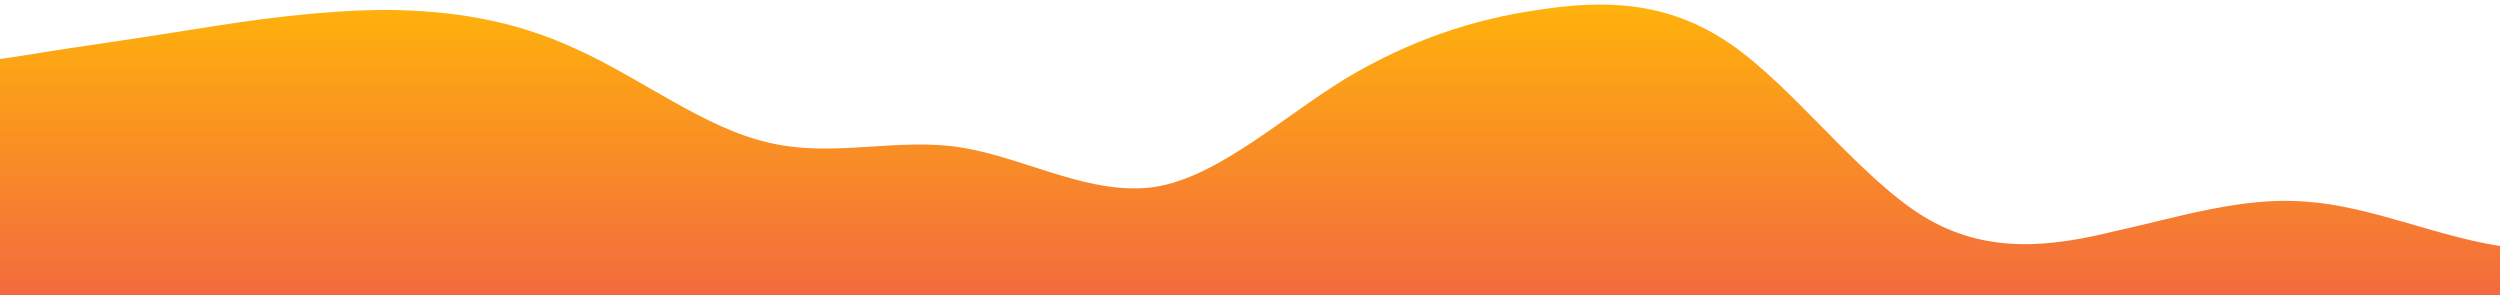 <?xml version="1.0" standalone="no"?>
<svg xmlns:xlink="http://www.w3.org/1999/xlink" id="wave" style="transform:rotate(0deg); transition: 0.3s" viewBox="0 0 1440 170" version="1.1" xmlns="http://www.w3.org/2000/svg"><defs><linearGradient id="sw-gradient-0" x1="0" x2="0" y1="1" y2="0"><stop stop-color="rgba(243, 106, 62, 1)" offset="0%"/><stop stop-color="rgba(255, 179, 11, 1)" offset="100%"/></linearGradient></defs><path style="transform:translate(0, 0px); opacity:1" fill="url(#sw-gradient-0)" d="M0,34L18.5,31.2C36.9,28,74,23,111,17C147.7,11,185,6,222,5.7C258.5,6,295,11,332,28.3C369.2,45,406,74,443,82.2C480,91,517,79,554,85C590.8,91,628,113,665,107.7C701.5,102,738,68,775,45.3C812.3,23,849,11,886,5.7C923.1,0,960,0,997,25.5C1033.8,51,1071,102,1108,124.7C1144.6,147,1182,142,1218,133.2C1255.4,125,1292,113,1329,116.2C1366.2,119,1403,136,1440,141.7C1476.9,147,1514,142,1551,119C1587.7,96,1625,57,1662,51C1698.5,45,1735,74,1772,90.7C1809.2,108,1846,113,1883,119C1920,125,1957,130,1994,136C2030.8,142,2068,147,2105,138.8C2141.5,130,2178,108,2215,96.3C2252.3,85,2289,85,2326,85C2363.1,85,2400,85,2437,79.3C2473.8,74,2511,62,2548,56.7C2584.6,51,2622,51,2640,51L2658.5,51L2658.5,170L2640,170C2621.5,170,2585,170,2548,170C2510.8,170,2474,170,2437,170C2400,170,2363,170,2326,170C2289.2,170,2252,170,2215,170C2178.5,170,2142,170,2105,170C2067.7,170,2031,170,1994,170C1956.9,170,1920,170,1883,170C1846.2,170,1809,170,1772,170C1735.4,170,1698,170,1662,170C1624.6,170,1588,170,1551,170C1513.8,170,1477,170,1440,170C1403.1,170,1366,170,1329,170C1292.3,170,1255,170,1218,170C1181.5,170,1145,170,1108,170C1070.8,170,1034,170,997,170C960,170,923,170,886,170C849.2,170,812,170,775,170C738.5,170,702,170,665,170C627.7,170,591,170,554,170C516.9,170,480,170,443,170C406.2,170,369,170,332,170C295.4,170,258,170,222,170C184.6,170,148,170,111,170C73.8,170,37,170,18,170L0,170Z"/></svg>